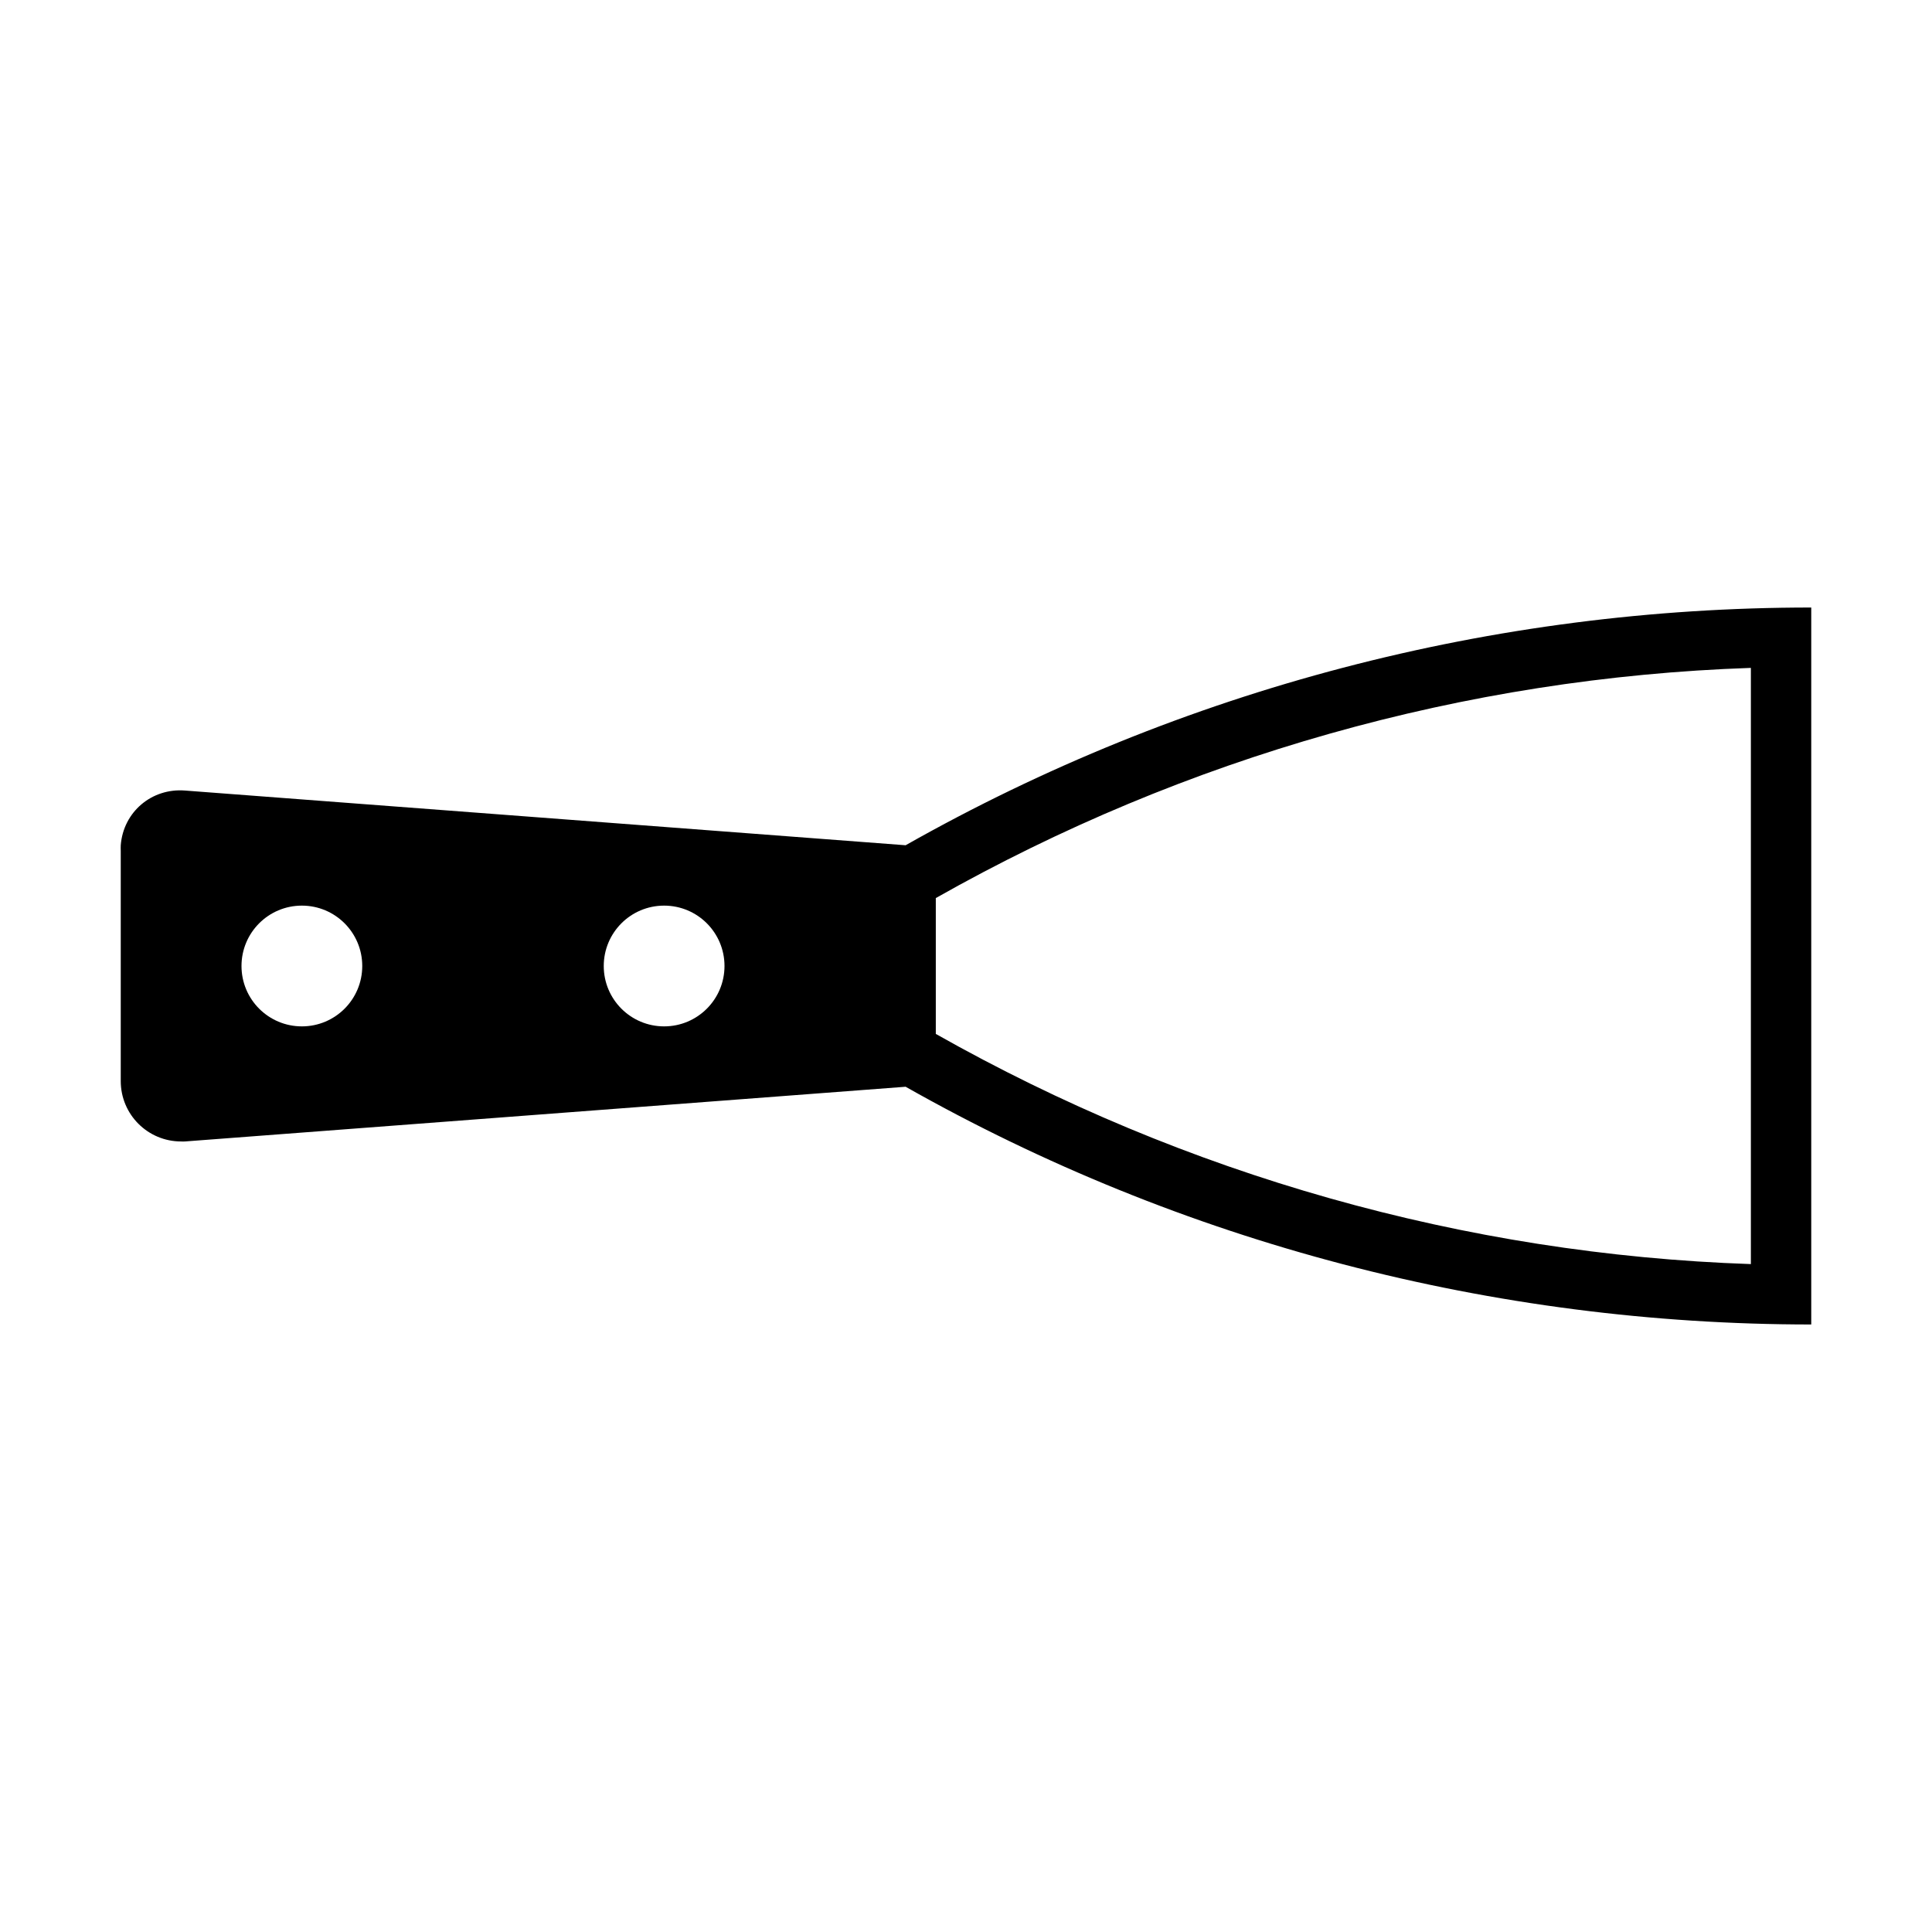<?xml version="1.0" encoding="UTF-8"?>
<svg width="100pt" height="100pt" version="1.1" viewBox="0 0 100 100" xmlns="http://www.w3.org/2000/svg">
 <path d="m93.75 31.445c-16.43 0-32.574 4.211-46.875 12.305l-37.305-2.832c-1.723-0.133-3.188 1.113-3.32 2.832-0.008 0.082 0 0.211 0 0.293v11.914c0 1.727 1.398 3.125 3.125 3.125 0.078 0 0.117 0.008 0.195 0l37.305-2.832c14.301 8.094 30.445 12.305 46.875 12.305zm-3.125 3.125v30.859c-14.812-0.504-29.285-4.617-42.188-11.914v-7.031c12.902-7.301 27.375-11.41 42.188-11.914zm-75 12.305c1.727 0 3.125 1.398 3.125 3.125s-1.398 3.125-3.125 3.125-3.125-1.398-3.125-3.125 1.398-3.125 3.125-3.125zm18.75 0c1.727 0 3.125 1.398 3.125 3.125s-1.398 3.125-3.125 3.125-3.125-1.398-3.125-3.125 1.398-3.125 3.125-3.125z"/>
</svg>
